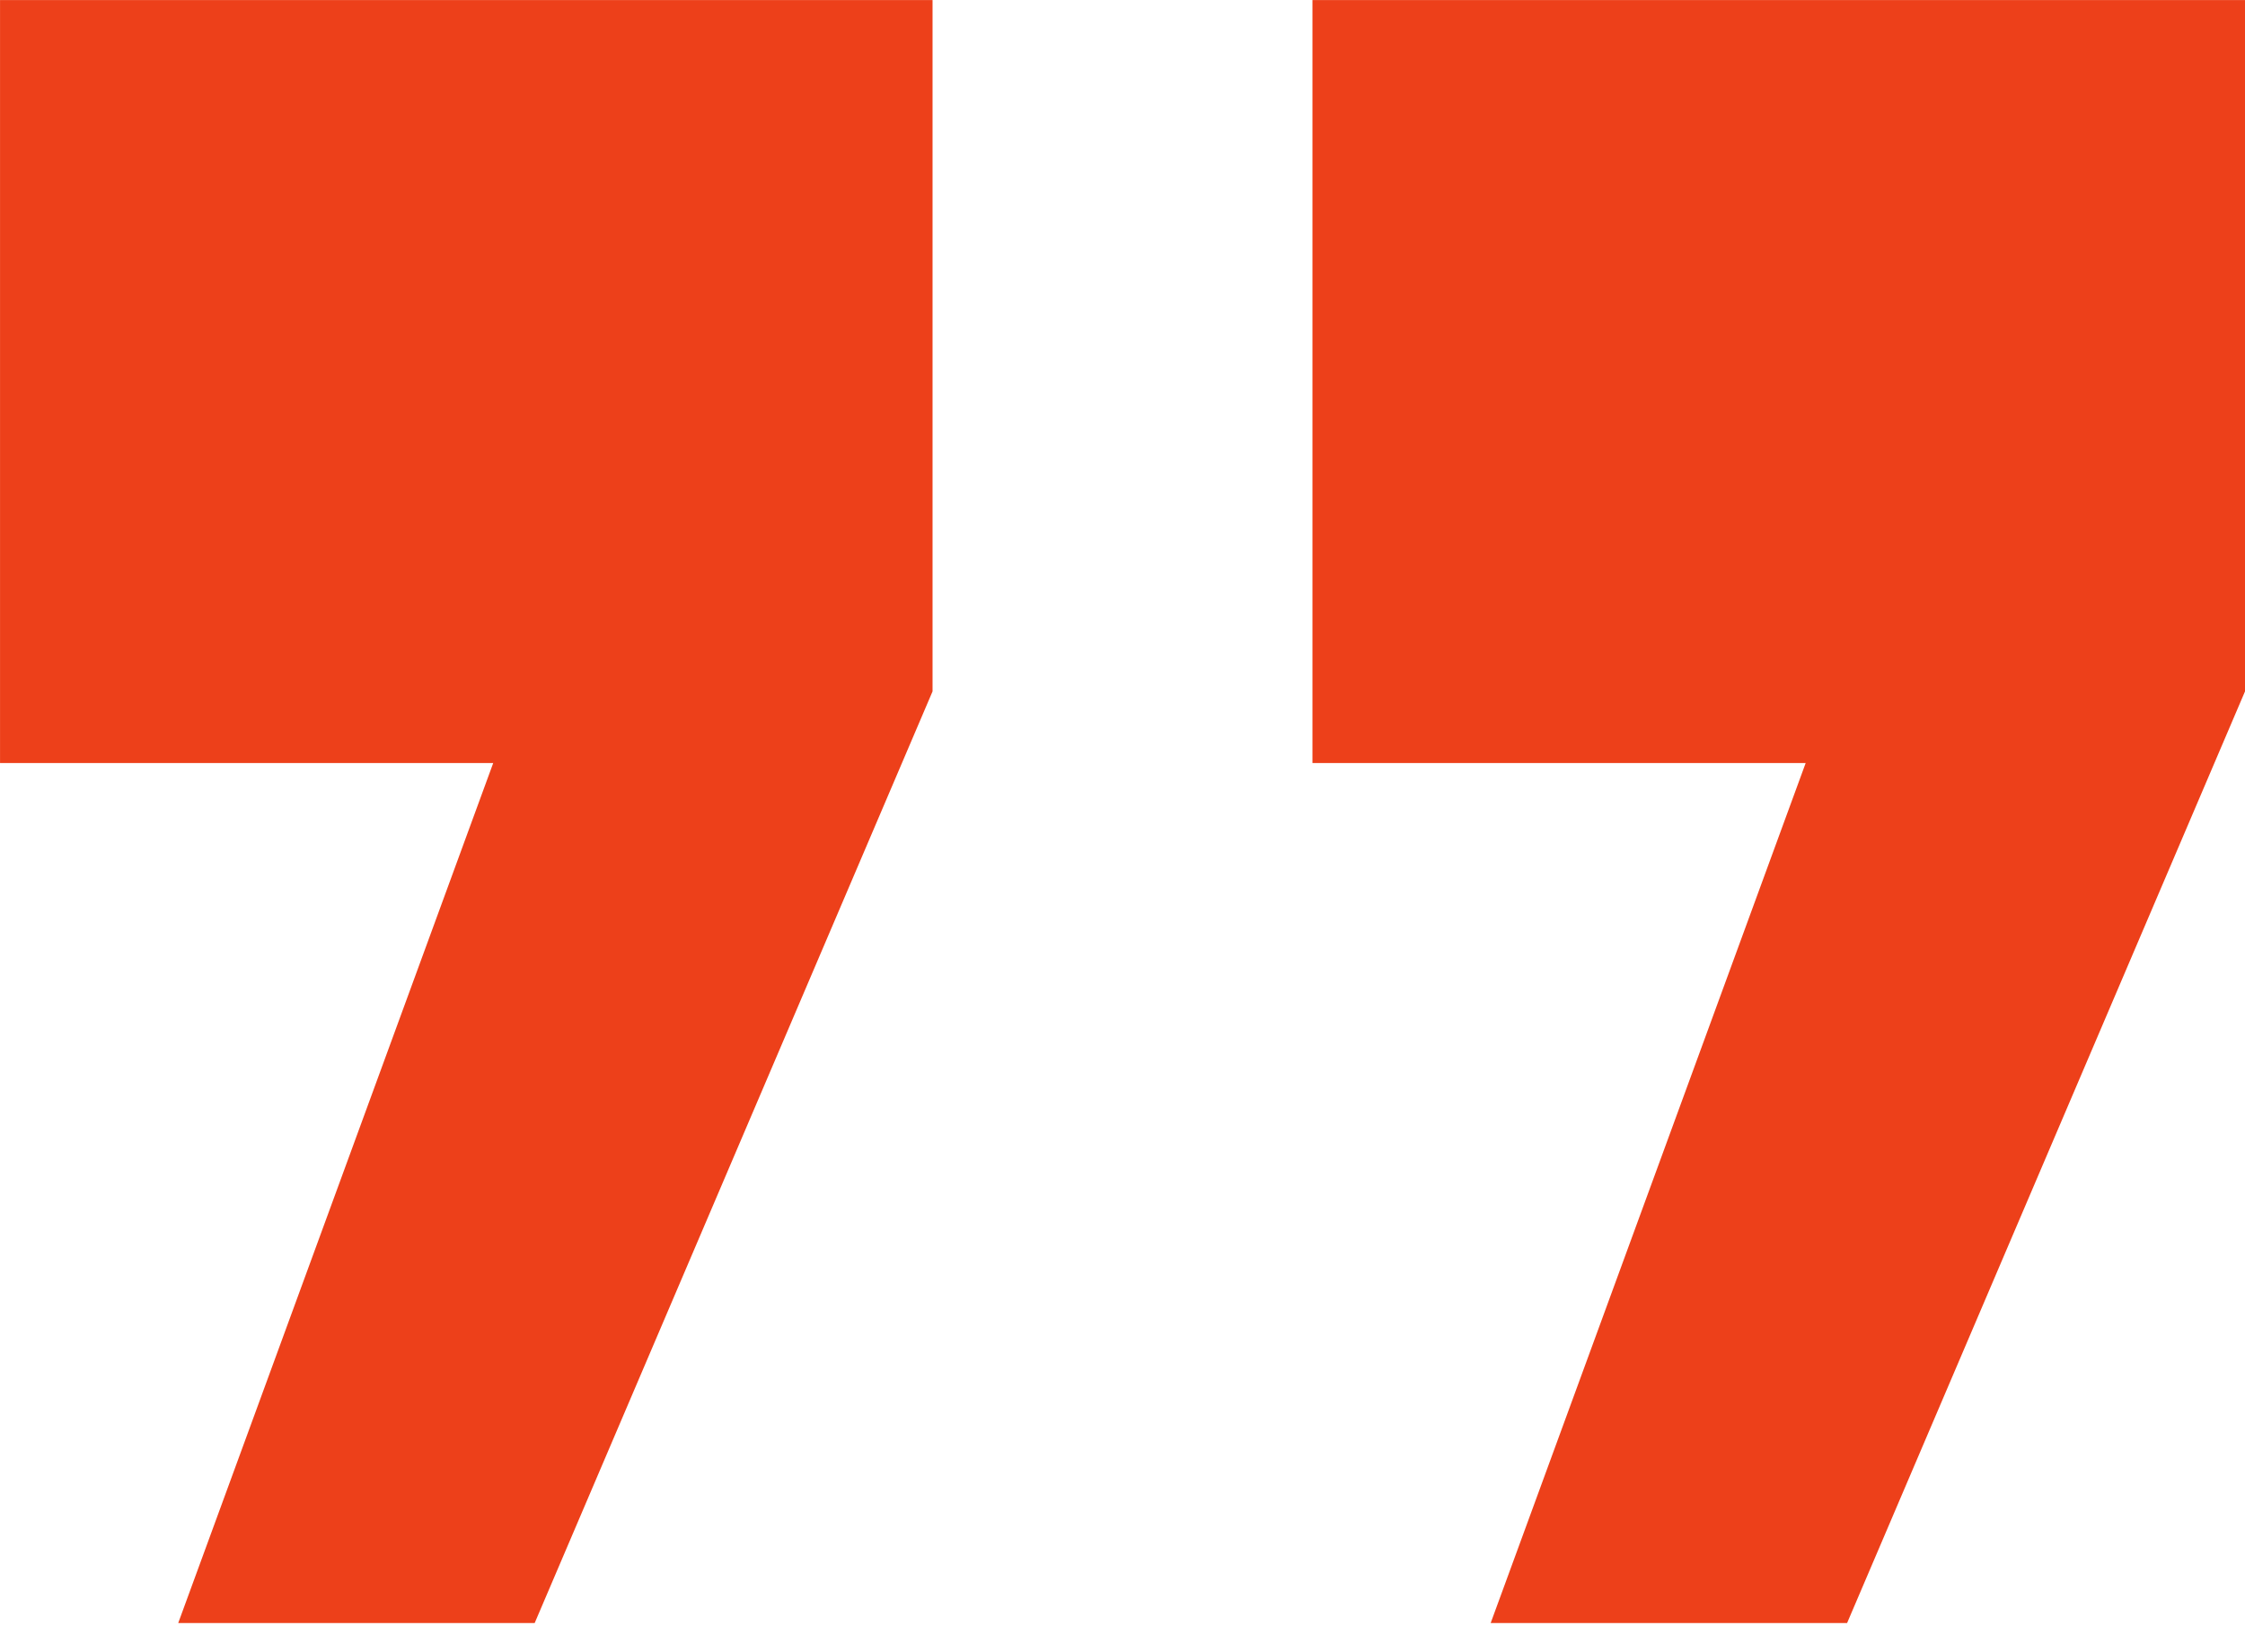 <svg width="72" height="53" viewBox="0 0 72 53" fill="none" xmlns="http://www.w3.org/2000/svg">
<path d="M47.808 52.062L57.91 24.477L42.092 24.477L42.092 0.001L72 0.001L72 22.178L59.239 52.062L47.808 52.062Z" fill="#ED401A"/>
<path d="M5.716 52.062L15.818 24.477L0.001 24.477L0.001 0.001L29.908 0.001L29.908 22.178L17.148 52.062L5.716 52.062Z" fill="#ED401A"/>
</svg>
